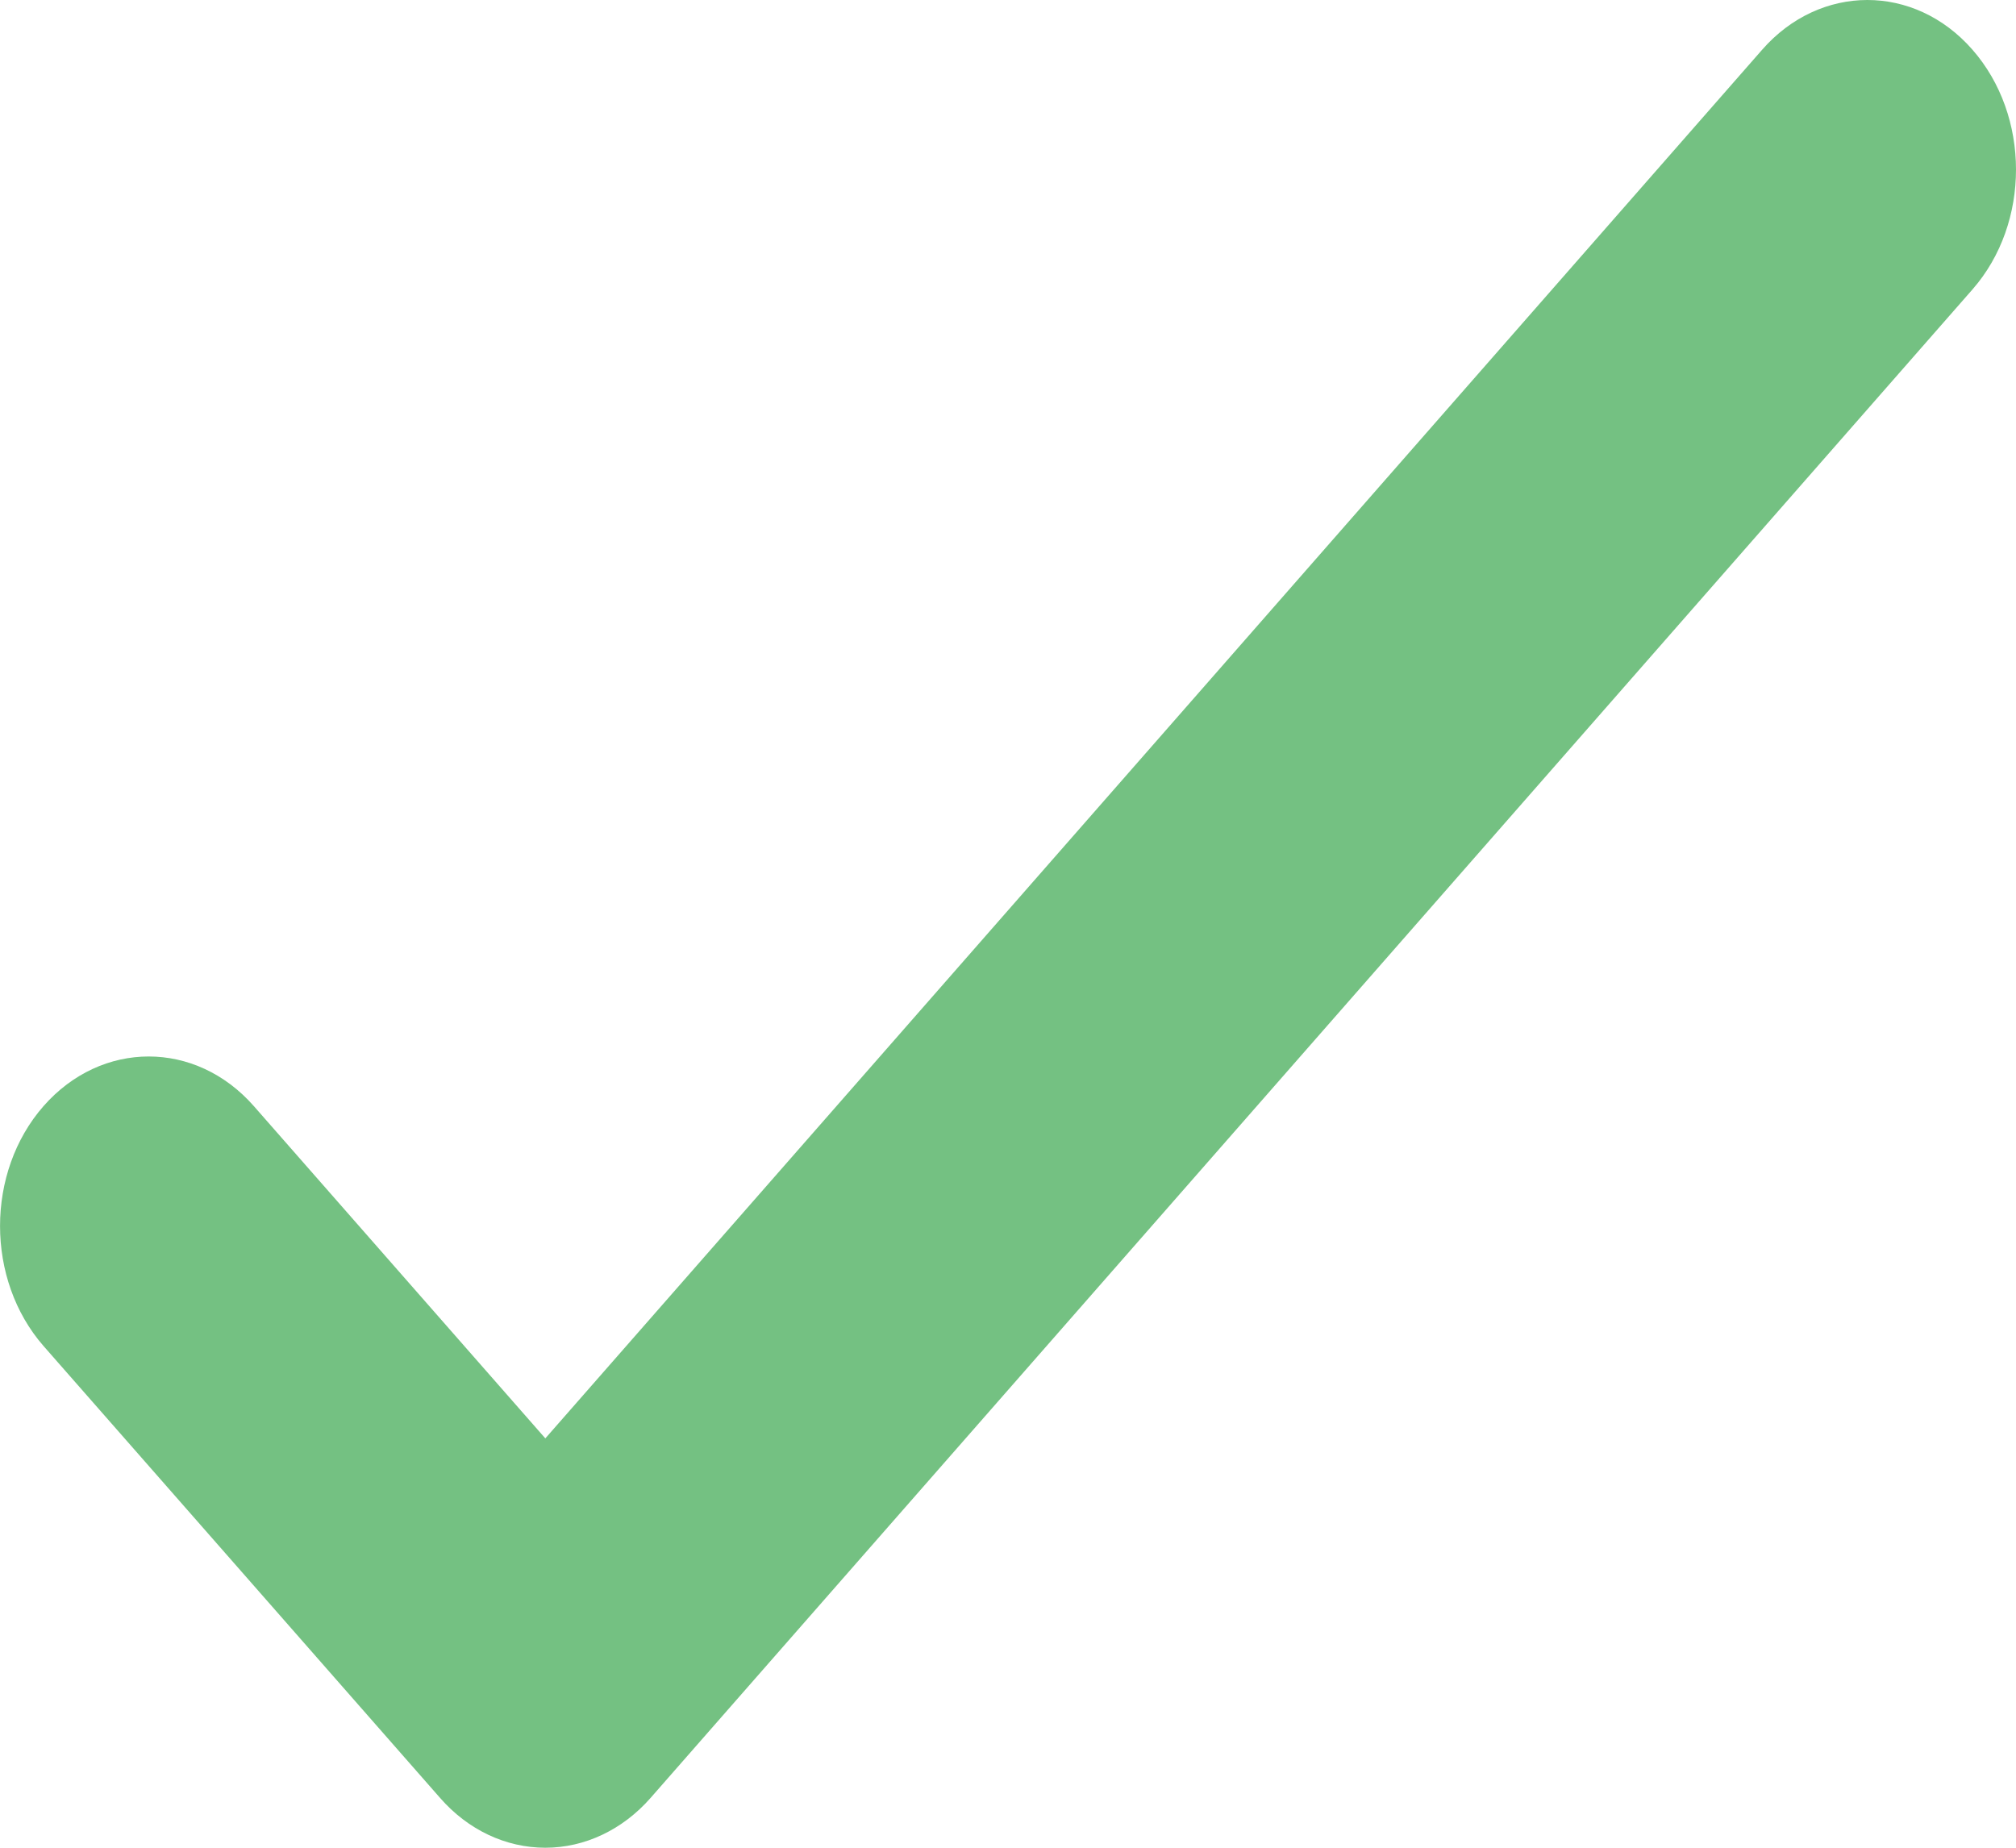 <svg width="12" height="11" viewBox="0 0 12 11" fill="none" xmlns="http://www.w3.org/2000/svg">
<path fill-rule="evenodd" clip-rule="evenodd" d="M11.74 0.295C12.086 0.689 12.087 1.328 11.741 1.723L3.872 10.704C3.706 10.893 3.481 11 3.246 11C3.011 11 2.786 10.894 2.62 10.704L0.259 8.013C-0.086 7.618 -0.086 6.979 0.259 6.585C0.605 6.191 1.165 6.191 1.511 6.585L3.246 8.563L10.489 0.296C10.834 -0.098 11.395 -0.099 11.74 0.295Z" fill="#74C182"/>
</svg>

